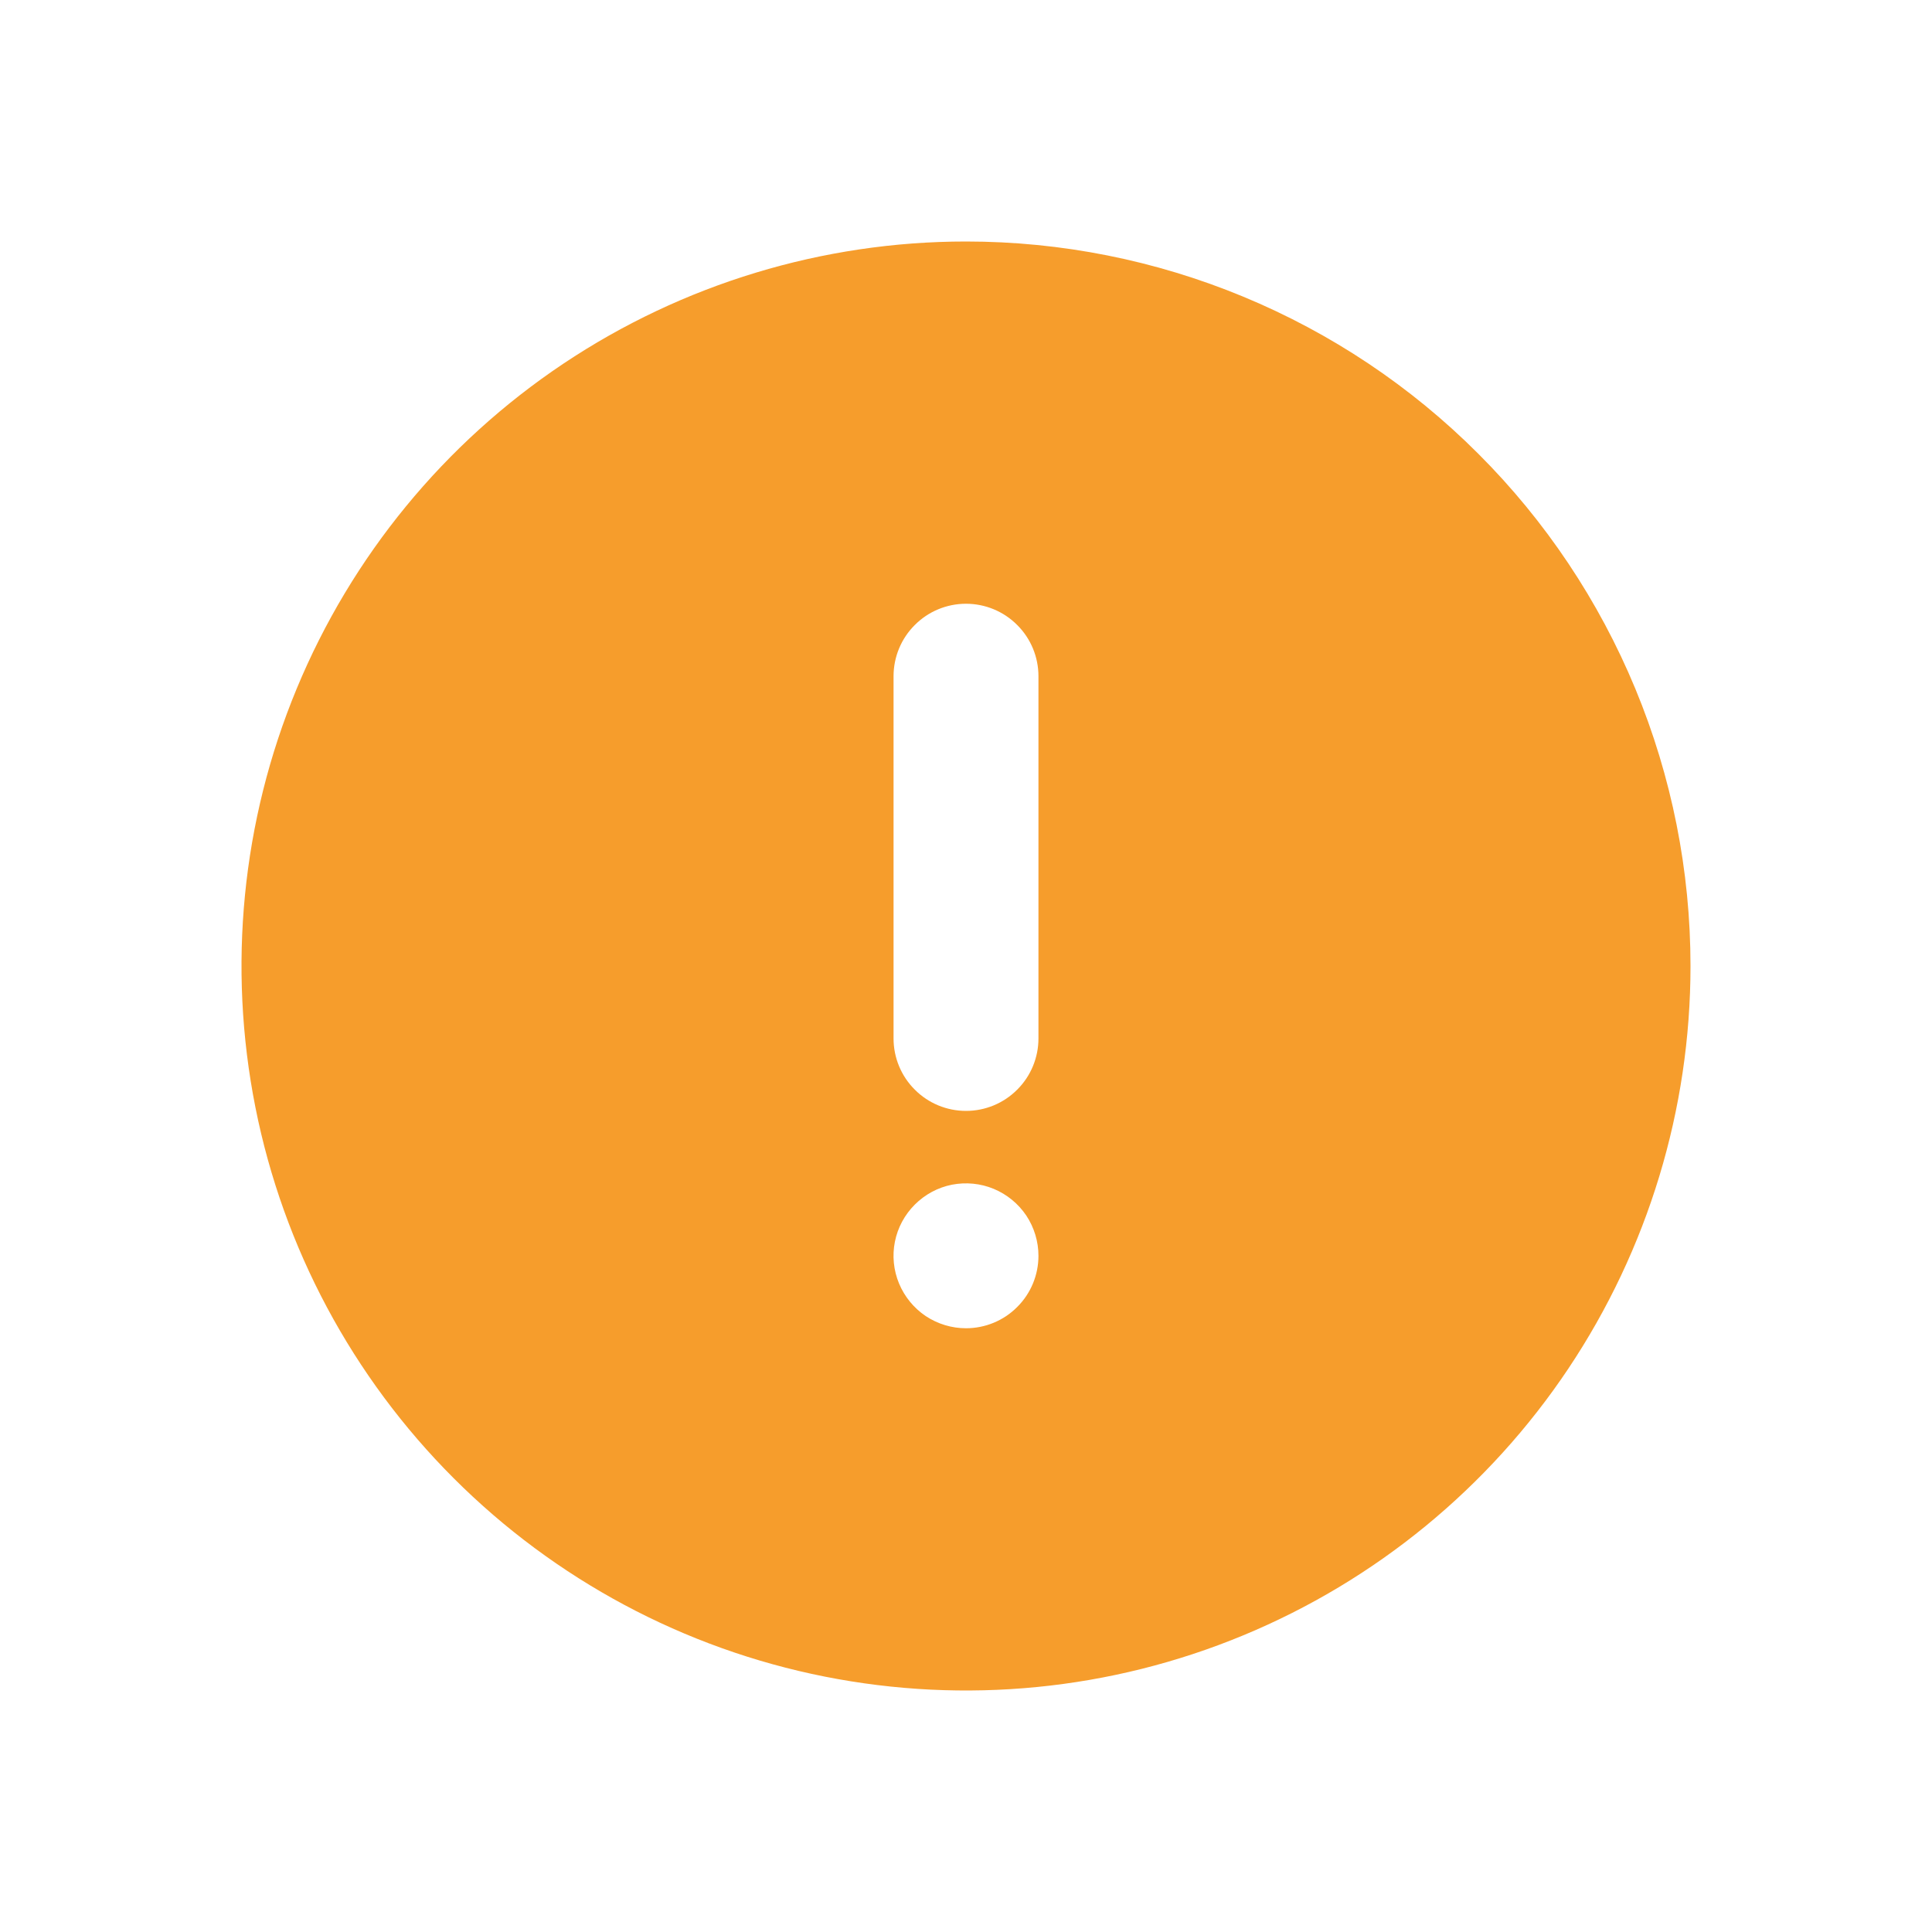 <svg xmlns="http://www.w3.org/2000/svg" width="20" height="20" fill="none" viewBox="0 0 20 20"><path fill="#F69D2C" d="M10 2.5C8.517 2.5 7.067 2.94 5.833 3.764C4.6 4.588 3.639 5.759 3.071 7.13C2.503 8.5 2.355 10.008 2.644 11.463C2.933 12.918 3.648 14.254 4.697 15.303C5.746 16.352 7.082 17.067 8.537 17.356C9.992 17.645 11.5 17.497 12.87 16.929C14.241 16.361 15.412 15.4 16.236 14.167C17.06 12.933 17.5 11.483 17.5 10C17.5 9.015 17.306 8.04 16.929 7.13C16.552 6.22 16 5.393 15.303 4.697C14.607 4 13.78 3.448 12.87 3.071C11.96 2.694 10.985 2.5 10 2.5ZM10 13.75C9.852 13.75 9.707 13.706 9.583 13.624C9.46 13.541 9.364 13.424 9.307 13.287C9.25 13.15 9.235 12.999 9.264 12.854C9.293 12.708 9.365 12.575 9.47 12.47C9.575 12.365 9.708 12.293 9.854 12.264C9.999 12.236 10.15 12.25 10.287 12.307C10.424 12.364 10.541 12.46 10.624 12.583C10.706 12.707 10.75 12.852 10.75 13C10.75 13.199 10.671 13.39 10.53 13.53C10.39 13.671 10.199 13.75 10 13.75ZM10.75 10.75C10.75 10.949 10.671 11.14 10.53 11.28C10.39 11.421 10.199 11.5 10 11.5C9.801 11.5 9.61 11.421 9.47 11.28C9.329 11.14 9.25 10.949 9.25 10.75V7C9.25 6.801 9.329 6.61 9.47 6.47C9.61 6.329 9.801 6.25 10 6.25C10.199 6.25 10.39 6.329 10.53 6.47C10.671 6.61 10.75 6.801 10.75 7V10.75Z"/></svg>